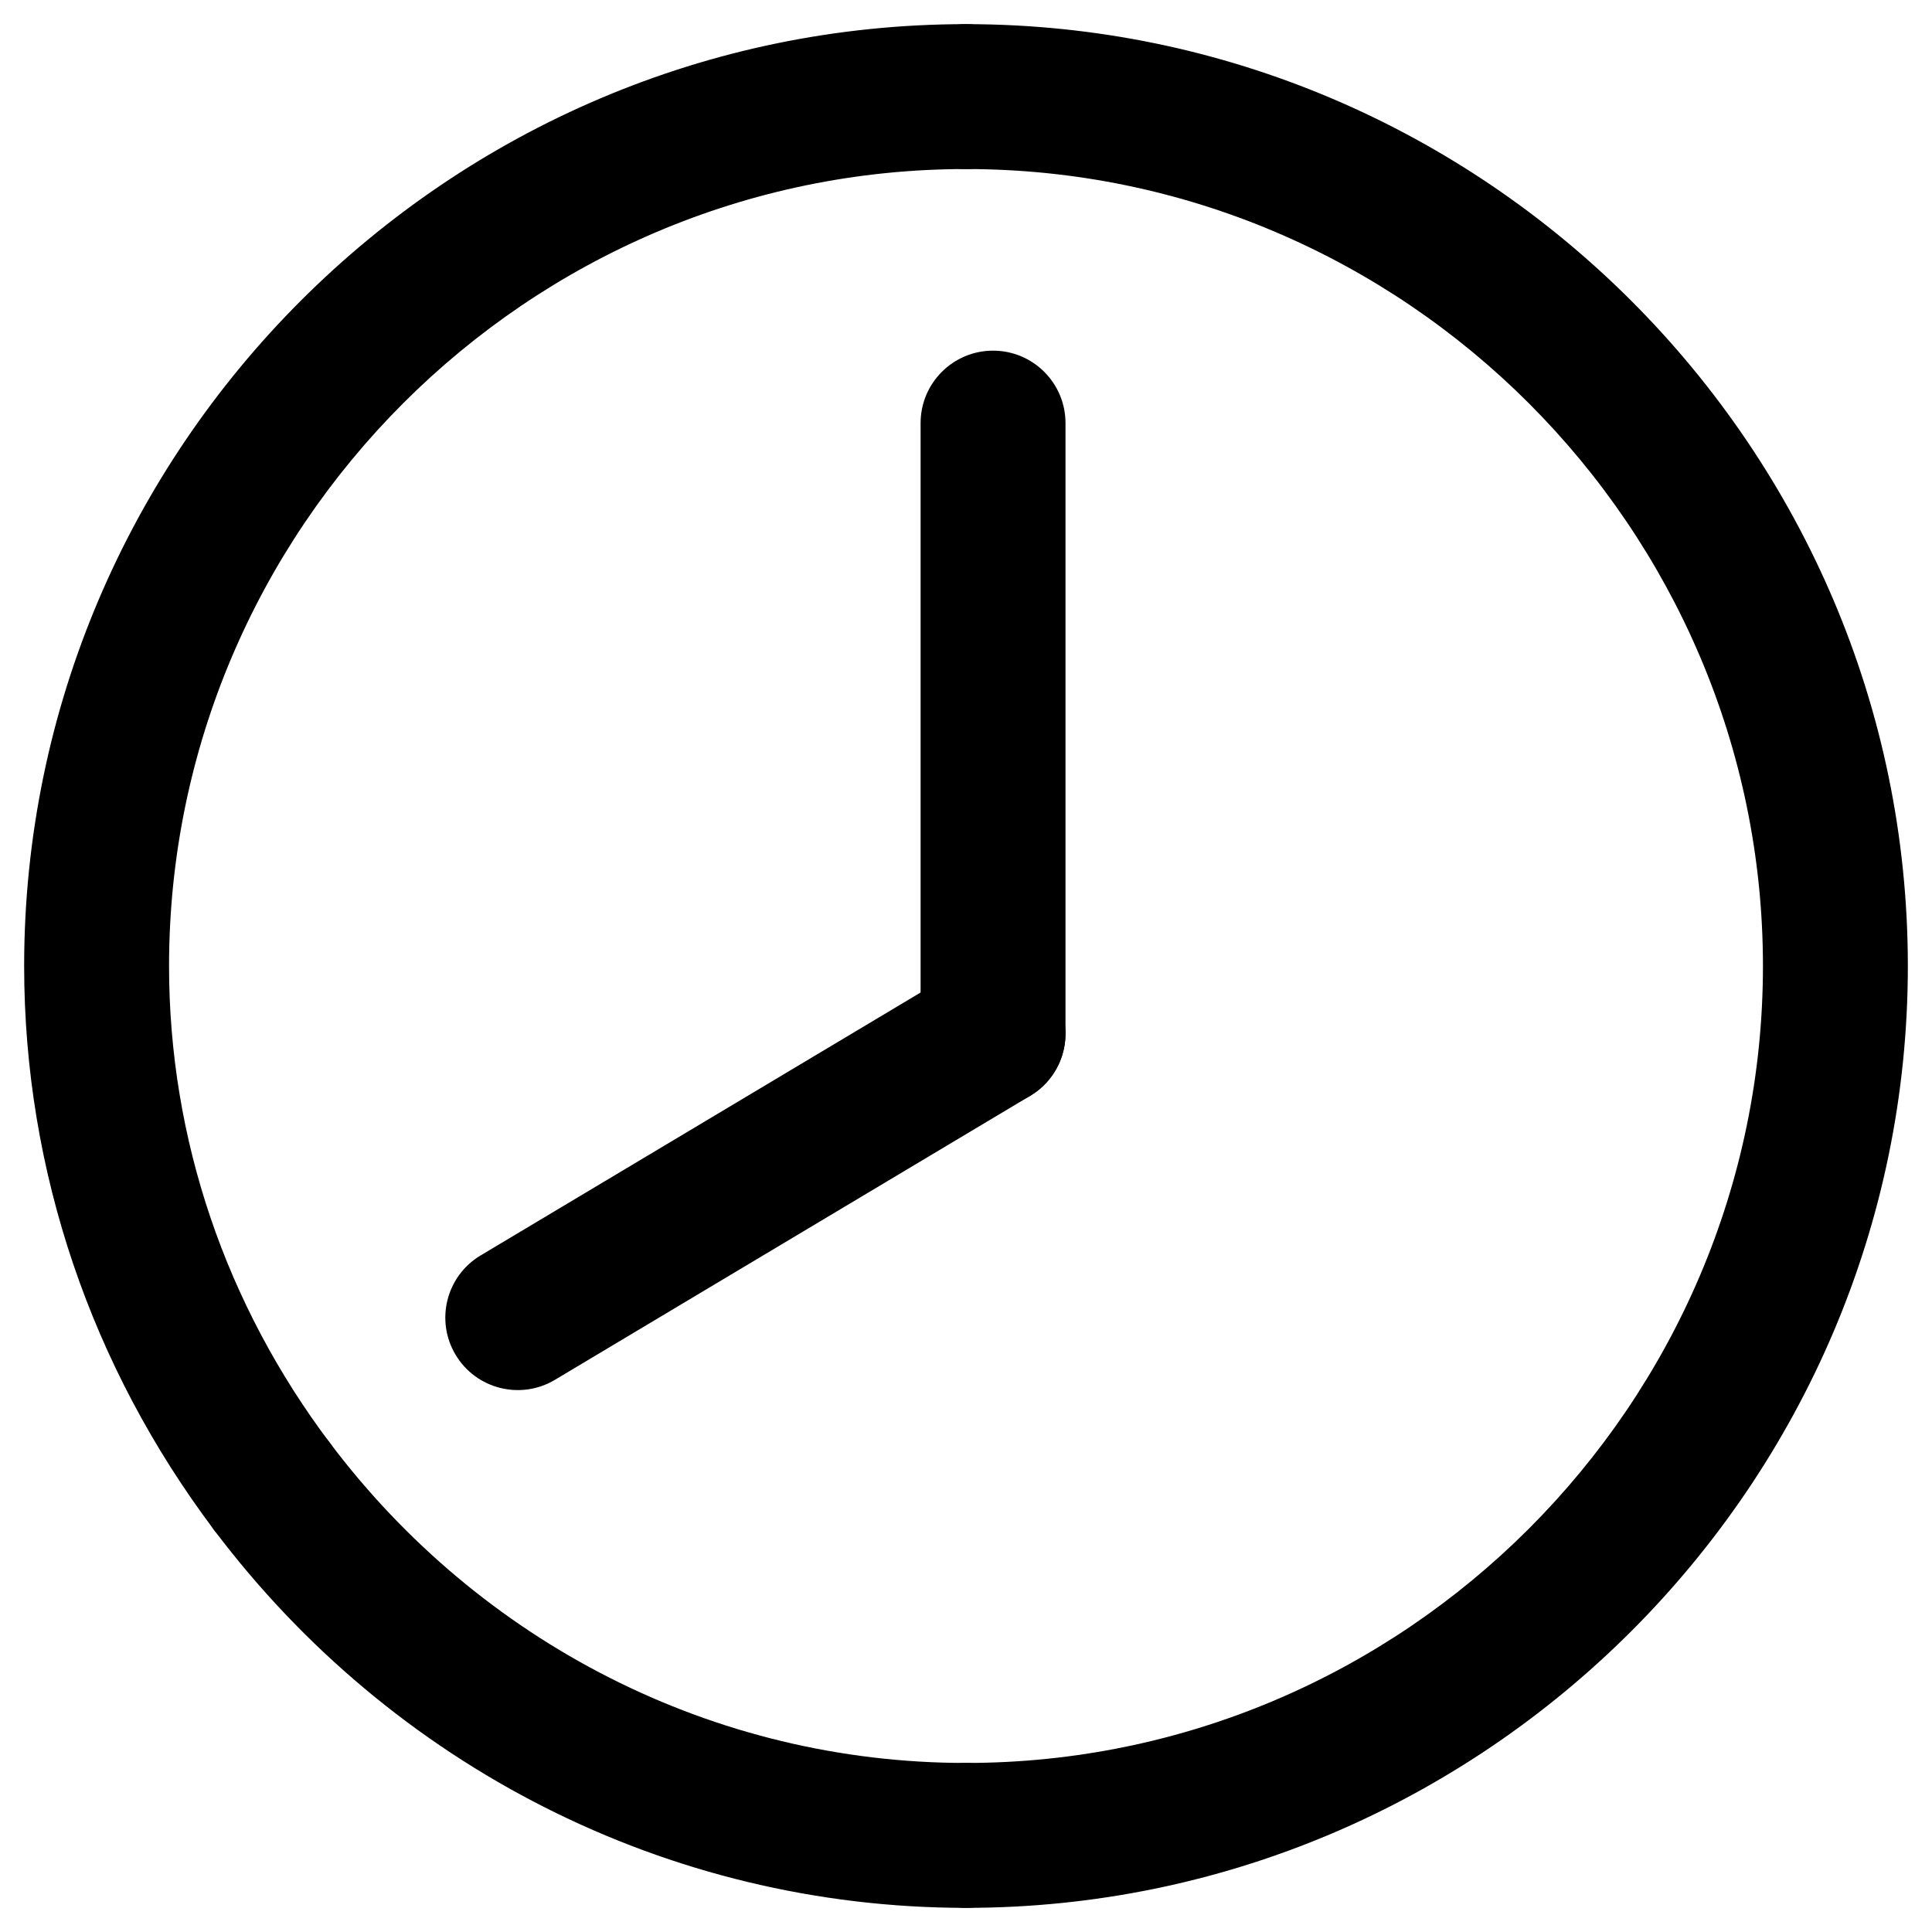 <!-- Generated by IcoMoon.io -->
<svg version="1.1" xmlns="http://www.w3.org/2000/svg" width="1024" height="1024" viewBox="0 0 1024 1024">
<title></title>
<path d="M512 1011.2c274.648 0 499.2-224.552 499.2-499.2s-224.552-499.2-499.2-499.2c-21.208 0-38.4 17.192-38.4 38.4s17.192 38.4 38.4 38.4c232.232 0 422.4 190.168 422.4 422.4s-190.168 422.4-422.4 422.4c-21.208 0-38.4 17.192-38.4 38.4s17.192 38.4 38.4 38.4z"></path>
<path d="M512 934.4c-133.617 0-257.359-63.672-337.145-169.633-12.757-16.942-36.833-20.335-53.774-7.578s-20.335 36.833-7.578 53.774c94.087 124.953 240.393 200.236 398.497 200.236 21.208 0 38.4-17.192 38.4-38.4s-17.192-38.4-38.4-38.4z"></path>
<path d="M564.736 547.84v-323.584c0-21.208-17.192-38.4-38.4-38.4s-38.4 17.192-38.4 38.4v323.584c0 21.208 17.192 38.4 38.4 38.4s38.4-17.192 38.4-38.4z"></path>
<path d="M294.129 731.331l251.904-150.528c18.205-10.879 24.144-34.456 13.266-52.661s-34.456-24.144-52.661-13.266l-251.904 150.528c-18.205 10.879-24.144 34.456-13.266 52.661s34.456 24.144 52.661 13.266z"></path>
<path d="M174.855 764.767c-55.016-73.063-85.255-160.84-85.255-252.767 0-232.232 190.168-422.4 422.4-422.4 21.208 0 38.4-17.192 38.4-38.4s-17.192-38.4-38.4-38.4c-274.648 0-499.2 224.552-499.2 499.2 0 108.846 35.804 212.776 100.703 298.964 12.757 16.942 36.833 20.334 53.775 7.577s20.334-36.833 7.577-53.775z"></path>
</svg>
